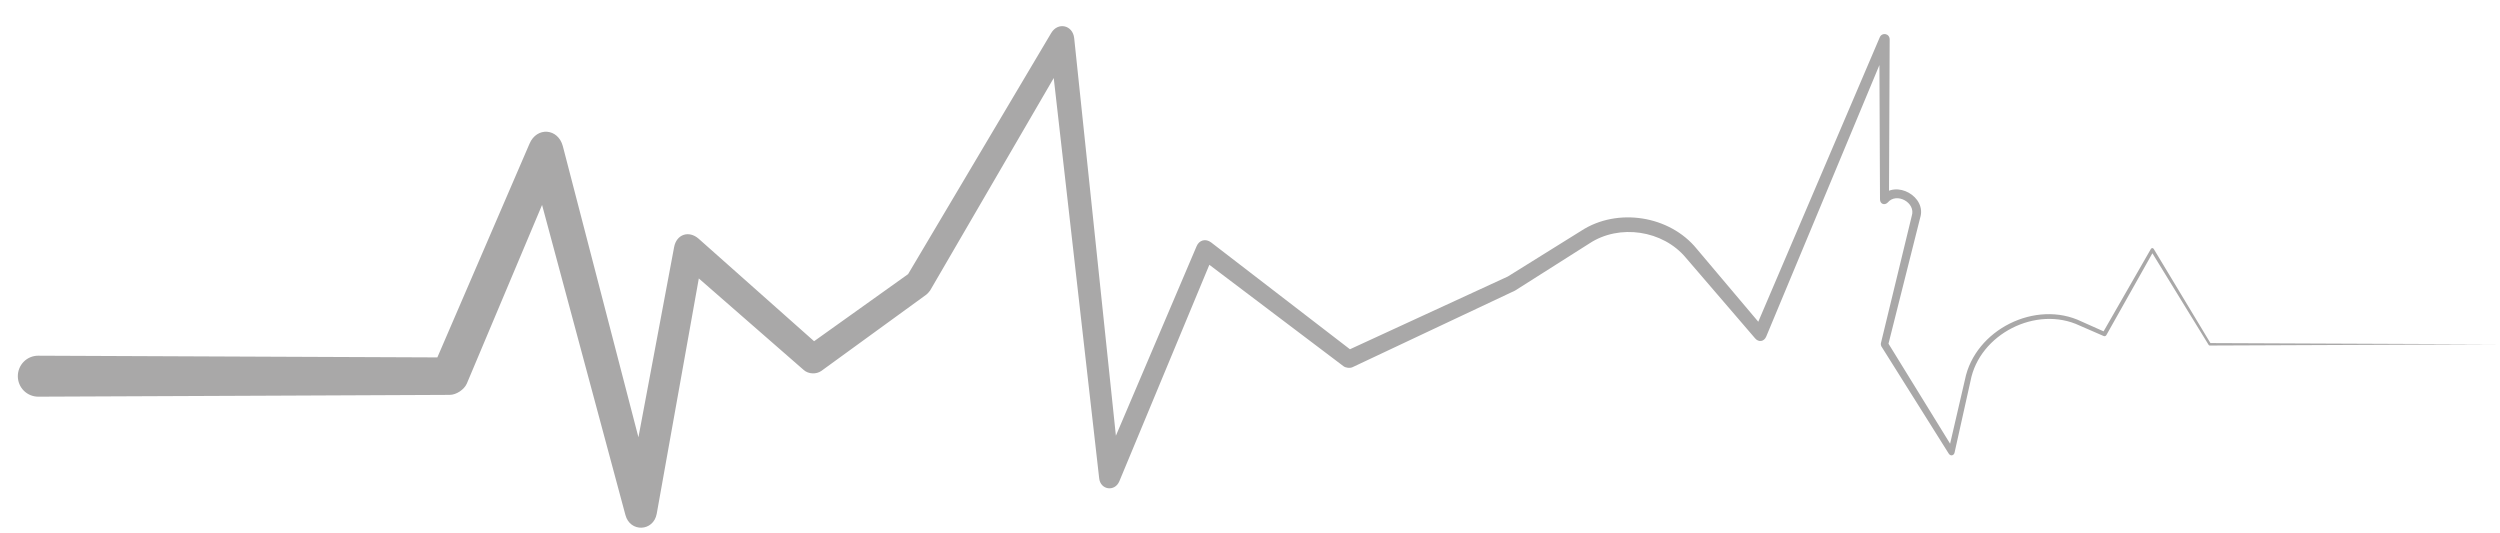 <?xml version="1.0" encoding="UTF-8" standalone="no"?><svg width='61' height='13' viewBox='0 0 61 13' fill='none' xmlns='http://www.w3.org/2000/svg'>
<path d='M0.935 8.679C0.802 8.678 0.675 8.73 0.581 8.824C0.487 8.918 0.435 9.045 0.435 9.179C0.435 9.312 0.487 9.439 0.581 9.533C0.675 9.627 0.802 9.679 0.935 9.679C2.868 9.67 4.802 9.662 6.735 9.654C8.147 9.648 9.559 9.641 10.971 9.635C11.133 9.636 11.327 9.506 11.391 9.358C12.165 7.52 12.939 5.683 13.713 3.845L12.9 3.786C13.687 6.713 14.473 9.639 15.26 12.565C15.373 12.995 15.944 12.973 16.024 12.536C16.404 10.412 16.784 8.287 17.164 6.163L16.566 6.371C17.581 7.256 18.596 8.142 19.611 9.028C19.726 9.13 19.918 9.138 20.043 9.049C20.896 8.429 21.749 7.809 22.602 7.189C22.626 7.172 22.679 7.113 22.695 7.088C23.853 5.097 25.012 3.106 26.17 1.115L25.608 0.995C26.012 4.554 26.416 8.113 26.82 11.671C26.851 11.956 27.201 12.006 27.312 11.743C28.082 9.891 28.852 8.039 29.622 6.187L29.27 6.281C30.441 7.166 31.611 8.051 32.782 8.936C32.836 8.977 32.939 8.988 33 8.96C34.32 8.338 35.64 7.716 36.96 7.094C36.965 7.092 36.977 7.085 36.981 7.082C37.581 6.702 38.18 6.322 38.78 5.941C39.508 5.458 40.577 5.615 41.138 6.293C41.7 6.947 42.263 7.601 42.825 8.256C42.911 8.358 43.042 8.337 43.095 8.214C44.096 5.813 45.097 3.412 46.098 1.011L45.855 0.962C45.86 2.263 45.866 3.564 45.872 4.865C45.871 4.975 45.982 5.02 46.06 4.942C46.273 4.683 46.753 4.944 46.647 5.268C46.396 6.305 46.145 7.342 45.893 8.379C45.889 8.397 45.895 8.433 45.904 8.449C46.453 9.322 47.001 10.195 47.549 11.068C47.59 11.135 47.673 11.12 47.691 11.045C47.821 10.463 47.95 9.88 48.08 9.298C48.295 8.154 49.684 7.443 50.745 7.945C50.94 8.03 51.134 8.115 51.329 8.199C51.353 8.21 51.382 8.2 51.395 8.177C51.781 7.491 52.167 6.804 52.553 6.118L52.481 6.119C52.951 6.885 53.421 7.651 53.891 8.416C53.896 8.424 53.908 8.431 53.917 8.431C54.318 8.429 54.718 8.428 55.118 8.426C57.052 8.417 58.986 8.409 60.919 8.401C58.986 8.392 57.052 8.384 55.118 8.376C54.718 8.374 54.318 8.372 53.917 8.371L53.943 8.385C53.479 7.615 53.016 6.845 52.552 6.076C52.534 6.045 52.498 6.045 52.48 6.077C52.088 6.76 51.696 7.443 51.304 8.126L51.371 8.104C51.177 8.018 50.983 7.931 50.79 7.845C49.674 7.305 48.187 8.042 47.944 9.267C47.809 9.848 47.674 10.429 47.54 11.01L47.681 10.986C47.14 10.108 46.6 9.231 46.059 8.353L46.07 8.423C46.33 7.388 46.59 6.353 46.851 5.318C47.019 4.801 46.262 4.373 45.903 4.788L46.091 4.865C46.097 3.564 46.103 2.263 46.108 0.962C46.108 0.817 45.921 0.779 45.865 0.913C44.843 3.305 43.821 5.697 42.8 8.089L43.069 8.048C42.513 7.388 41.956 6.729 41.399 6.07C40.74 5.26 39.465 5.058 38.584 5.63C37.981 6.005 37.379 6.38 36.776 6.756L36.797 6.744C35.472 7.355 34.147 7.965 32.821 8.576L33.039 8.599C31.876 7.704 30.713 6.809 29.55 5.914C29.419 5.815 29.26 5.856 29.197 6.008C28.411 7.853 27.625 9.699 26.839 11.544L27.331 11.616C26.957 8.053 26.584 4.491 26.21 0.929C26.174 0.609 25.81 0.53 25.648 0.808C24.472 2.789 23.296 4.77 22.121 6.75L22.213 6.649C21.355 7.261 20.496 7.874 19.638 8.487L20.069 8.508C19.062 7.613 18.054 6.719 17.046 5.824C16.806 5.615 16.504 5.718 16.448 6.032C16.05 8.153 15.652 10.274 15.254 12.395L16.018 12.365C15.256 9.432 14.495 6.499 13.733 3.566C13.616 3.127 13.097 3.088 12.92 3.507C12.13 5.338 11.34 7.169 10.551 9L10.971 8.722C9.559 8.716 8.147 8.71 6.735 8.704C4.802 8.695 2.868 8.687 0.935 8.679Z' fill='#A9A8A8'/>
</svg>
